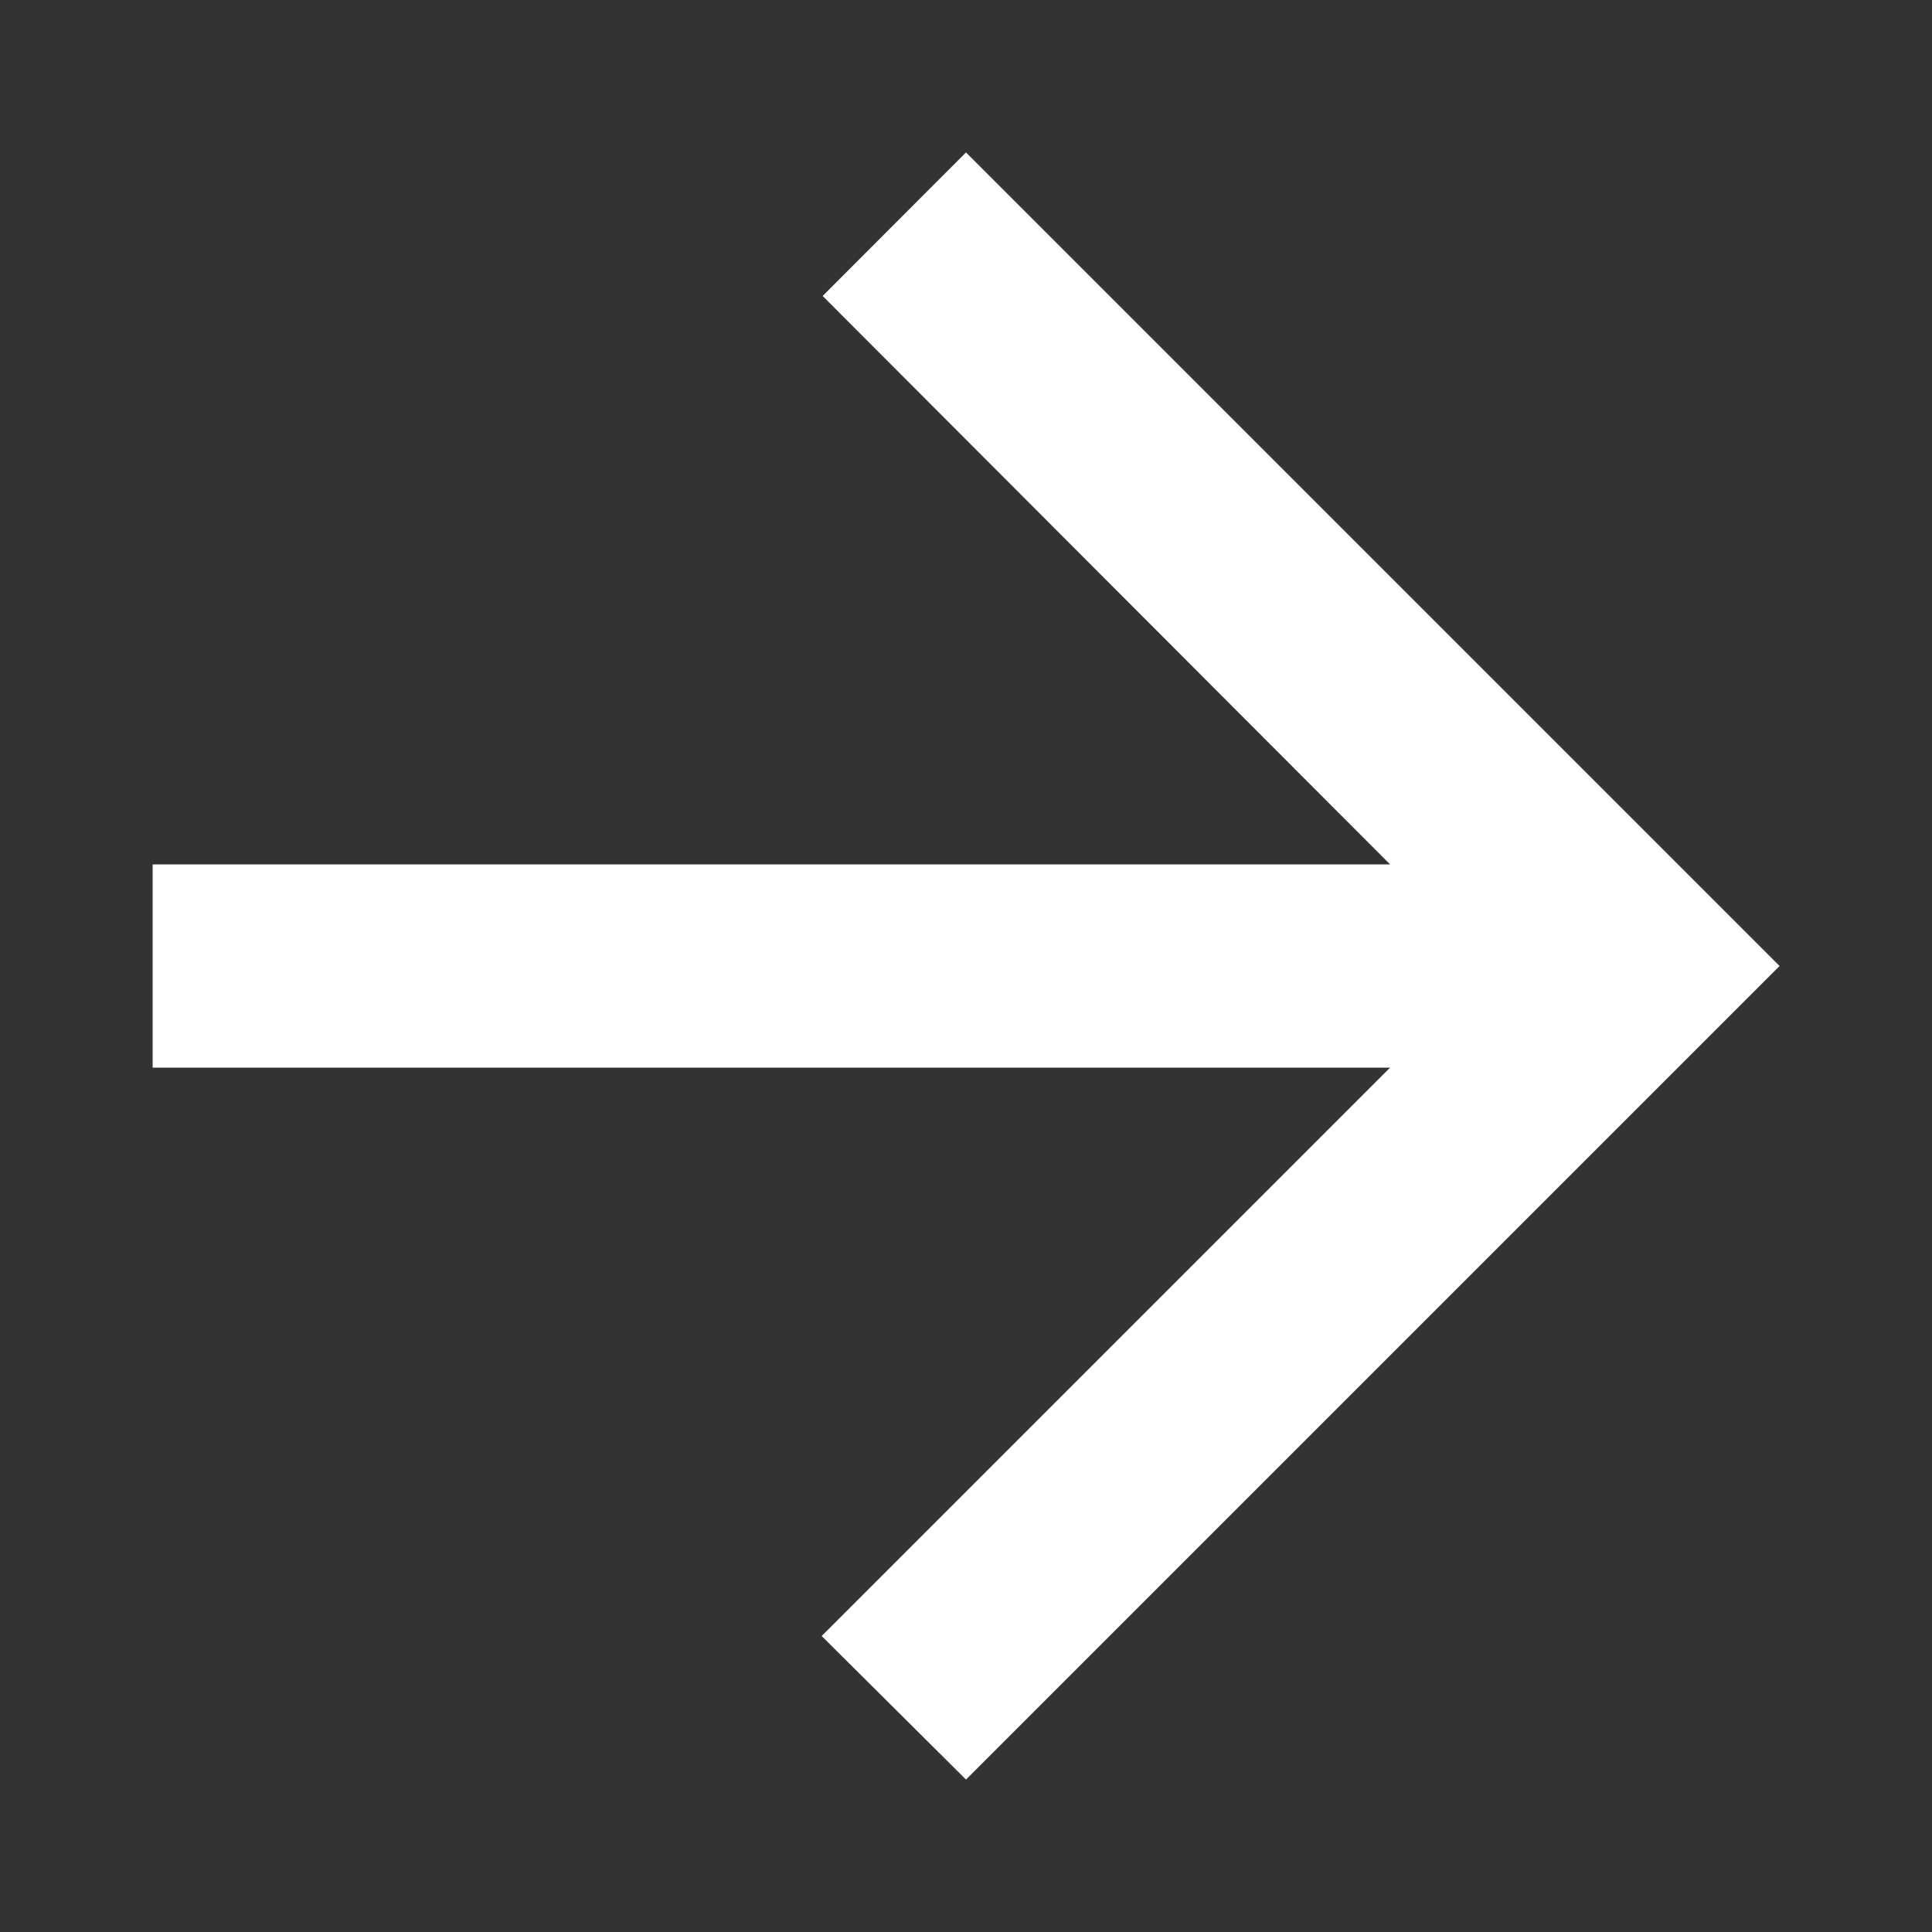 <svg width="10" height="10" viewBox="0 0 10 10" fill="none" xmlns="http://www.w3.org/2000/svg">
<rect x="0" y="0" width="10" height="10" fill="#333333" stroke="none"/>
<path d="M0.79 5.526L7.195 5.526L4.253 8.468L5 9.211L9.211 5L5 0.789L4.258 1.532L7.195 4.474L0.79 4.474L0.79 5.526Z" fill="white"/>
</svg>
